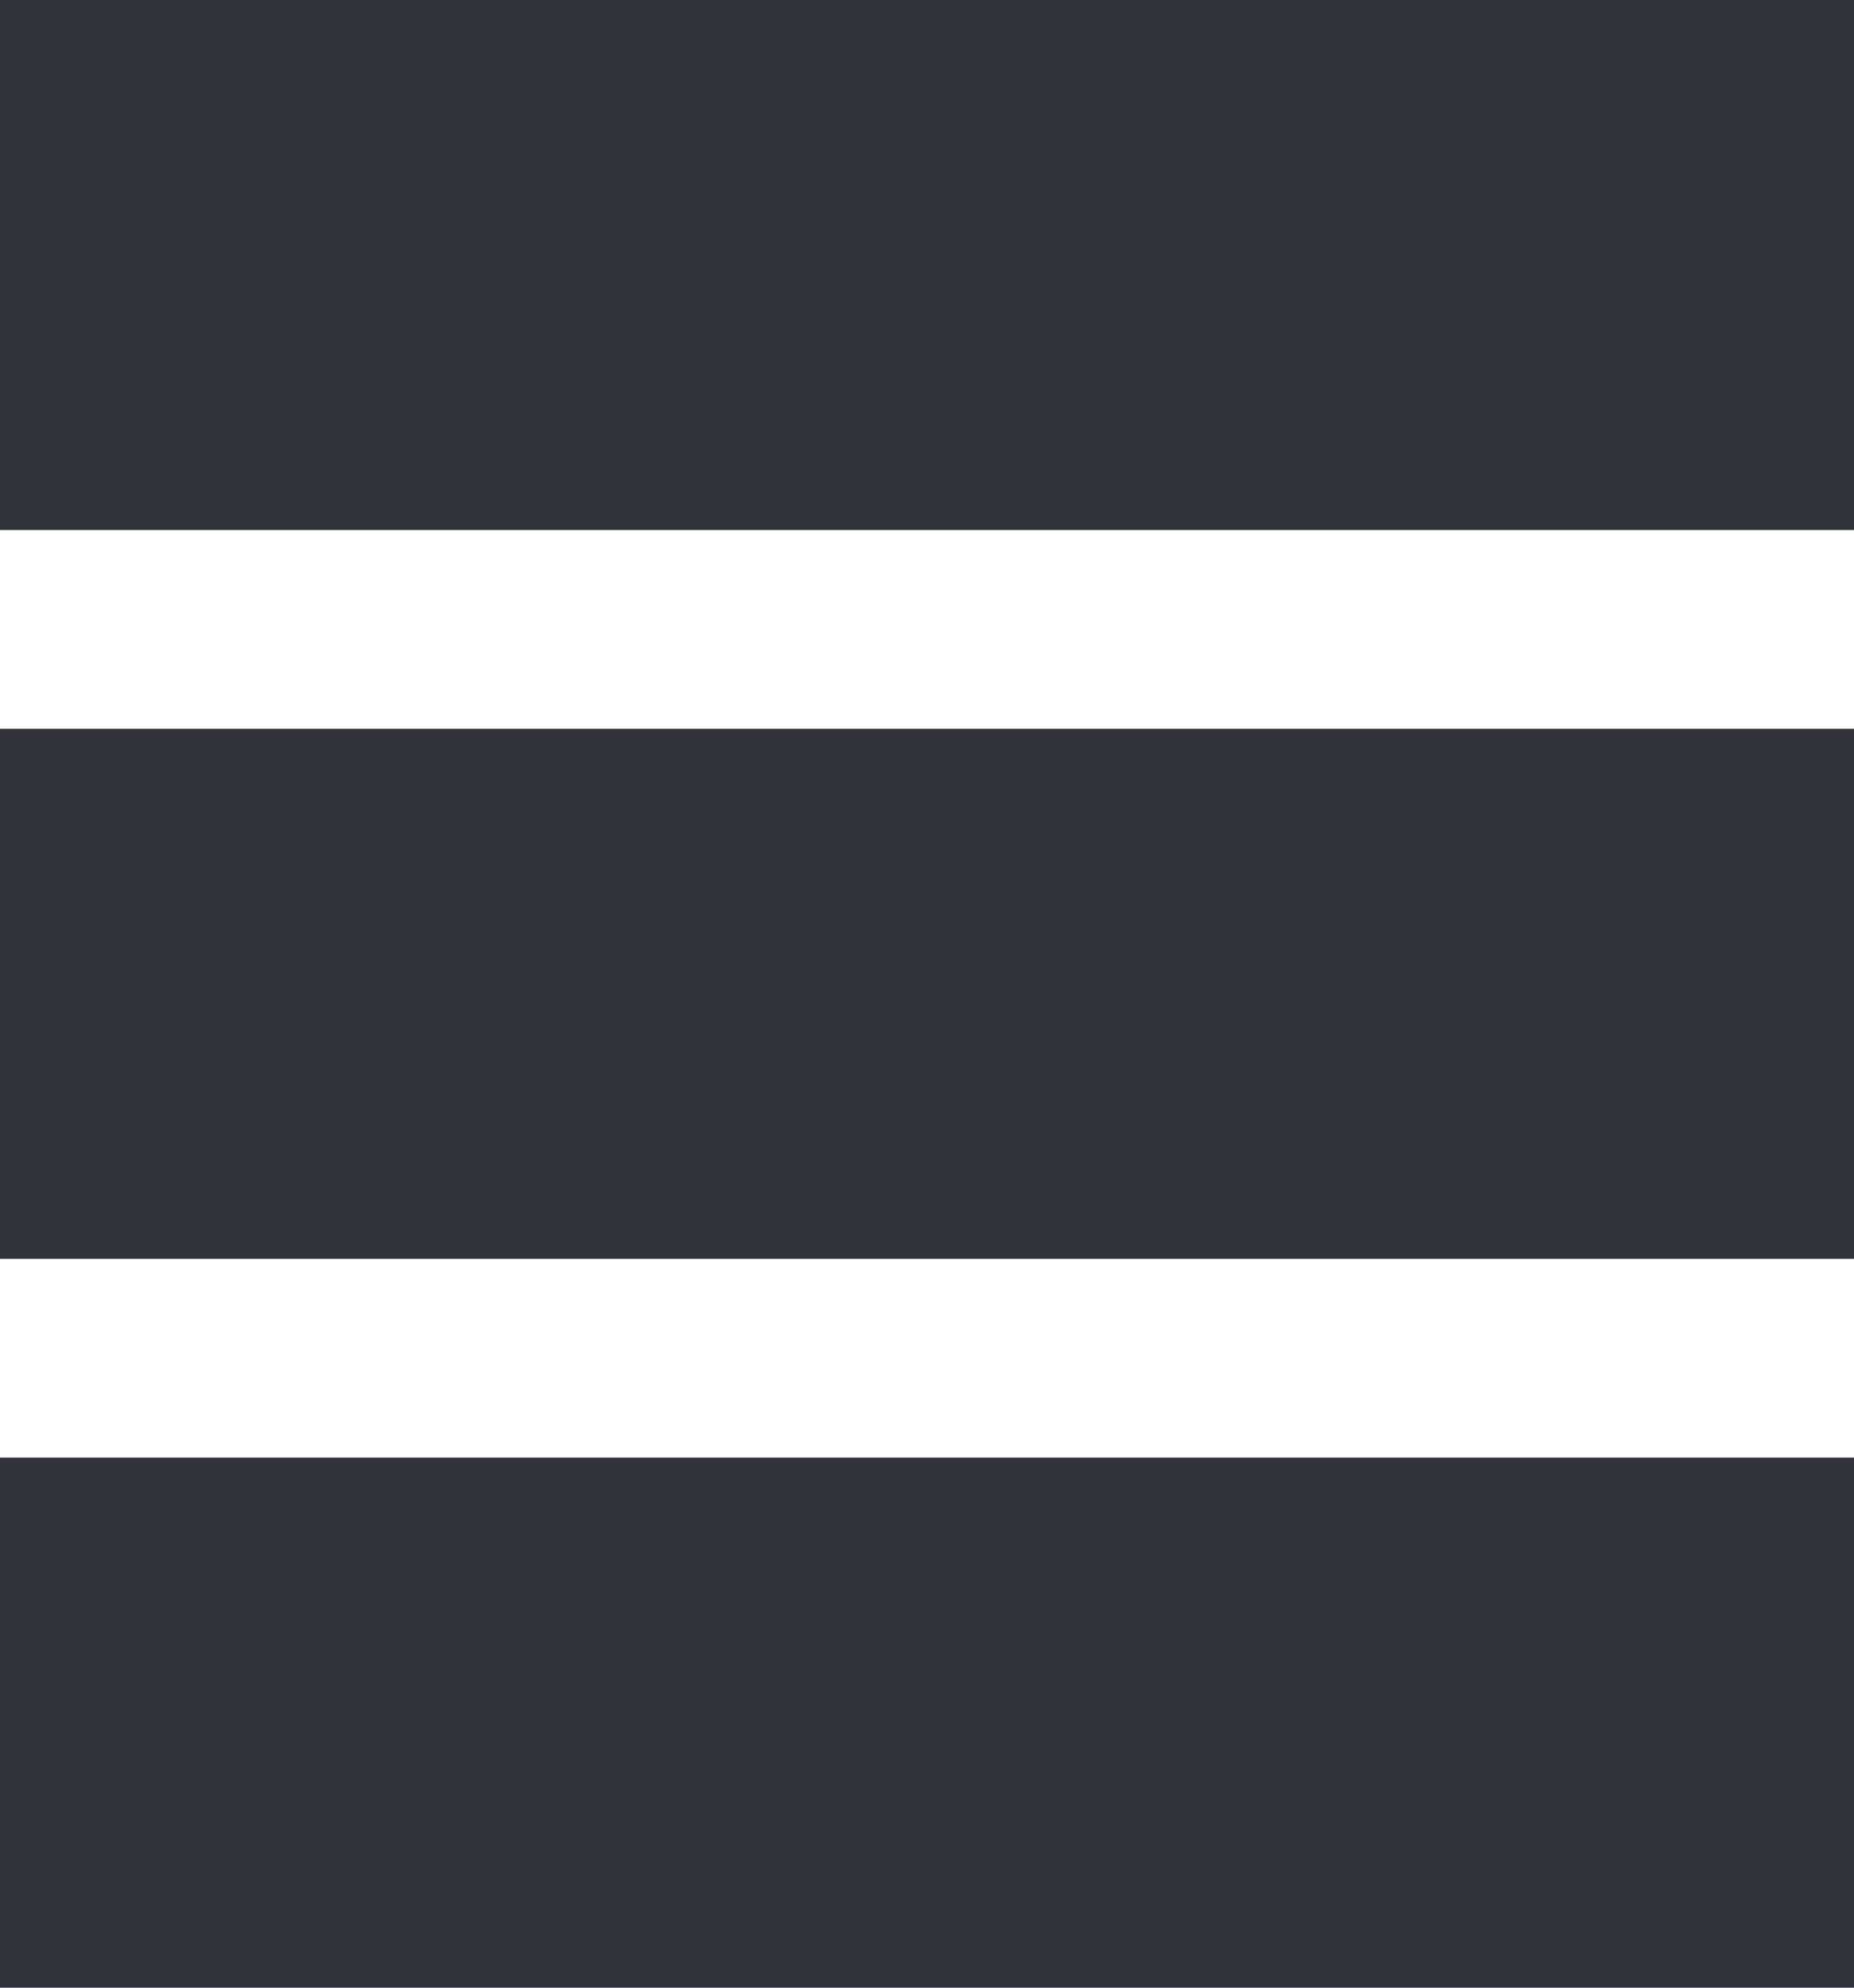 <svg width="28" height="30" viewBox="0 0 28 30" fill="none" xmlns="http://www.w3.org/2000/svg">
<rect x="28" width="8" height="28" transform="rotate(90 28 0)" fill="#31323A"/>
<rect x="28" y="11" width="8" height="28" transform="rotate(90 28 11)" fill="#31323A"/>
<rect x="28" y="22" width="8" height="28" transform="rotate(90 28 22)" fill="#31323A"/>
</svg>
